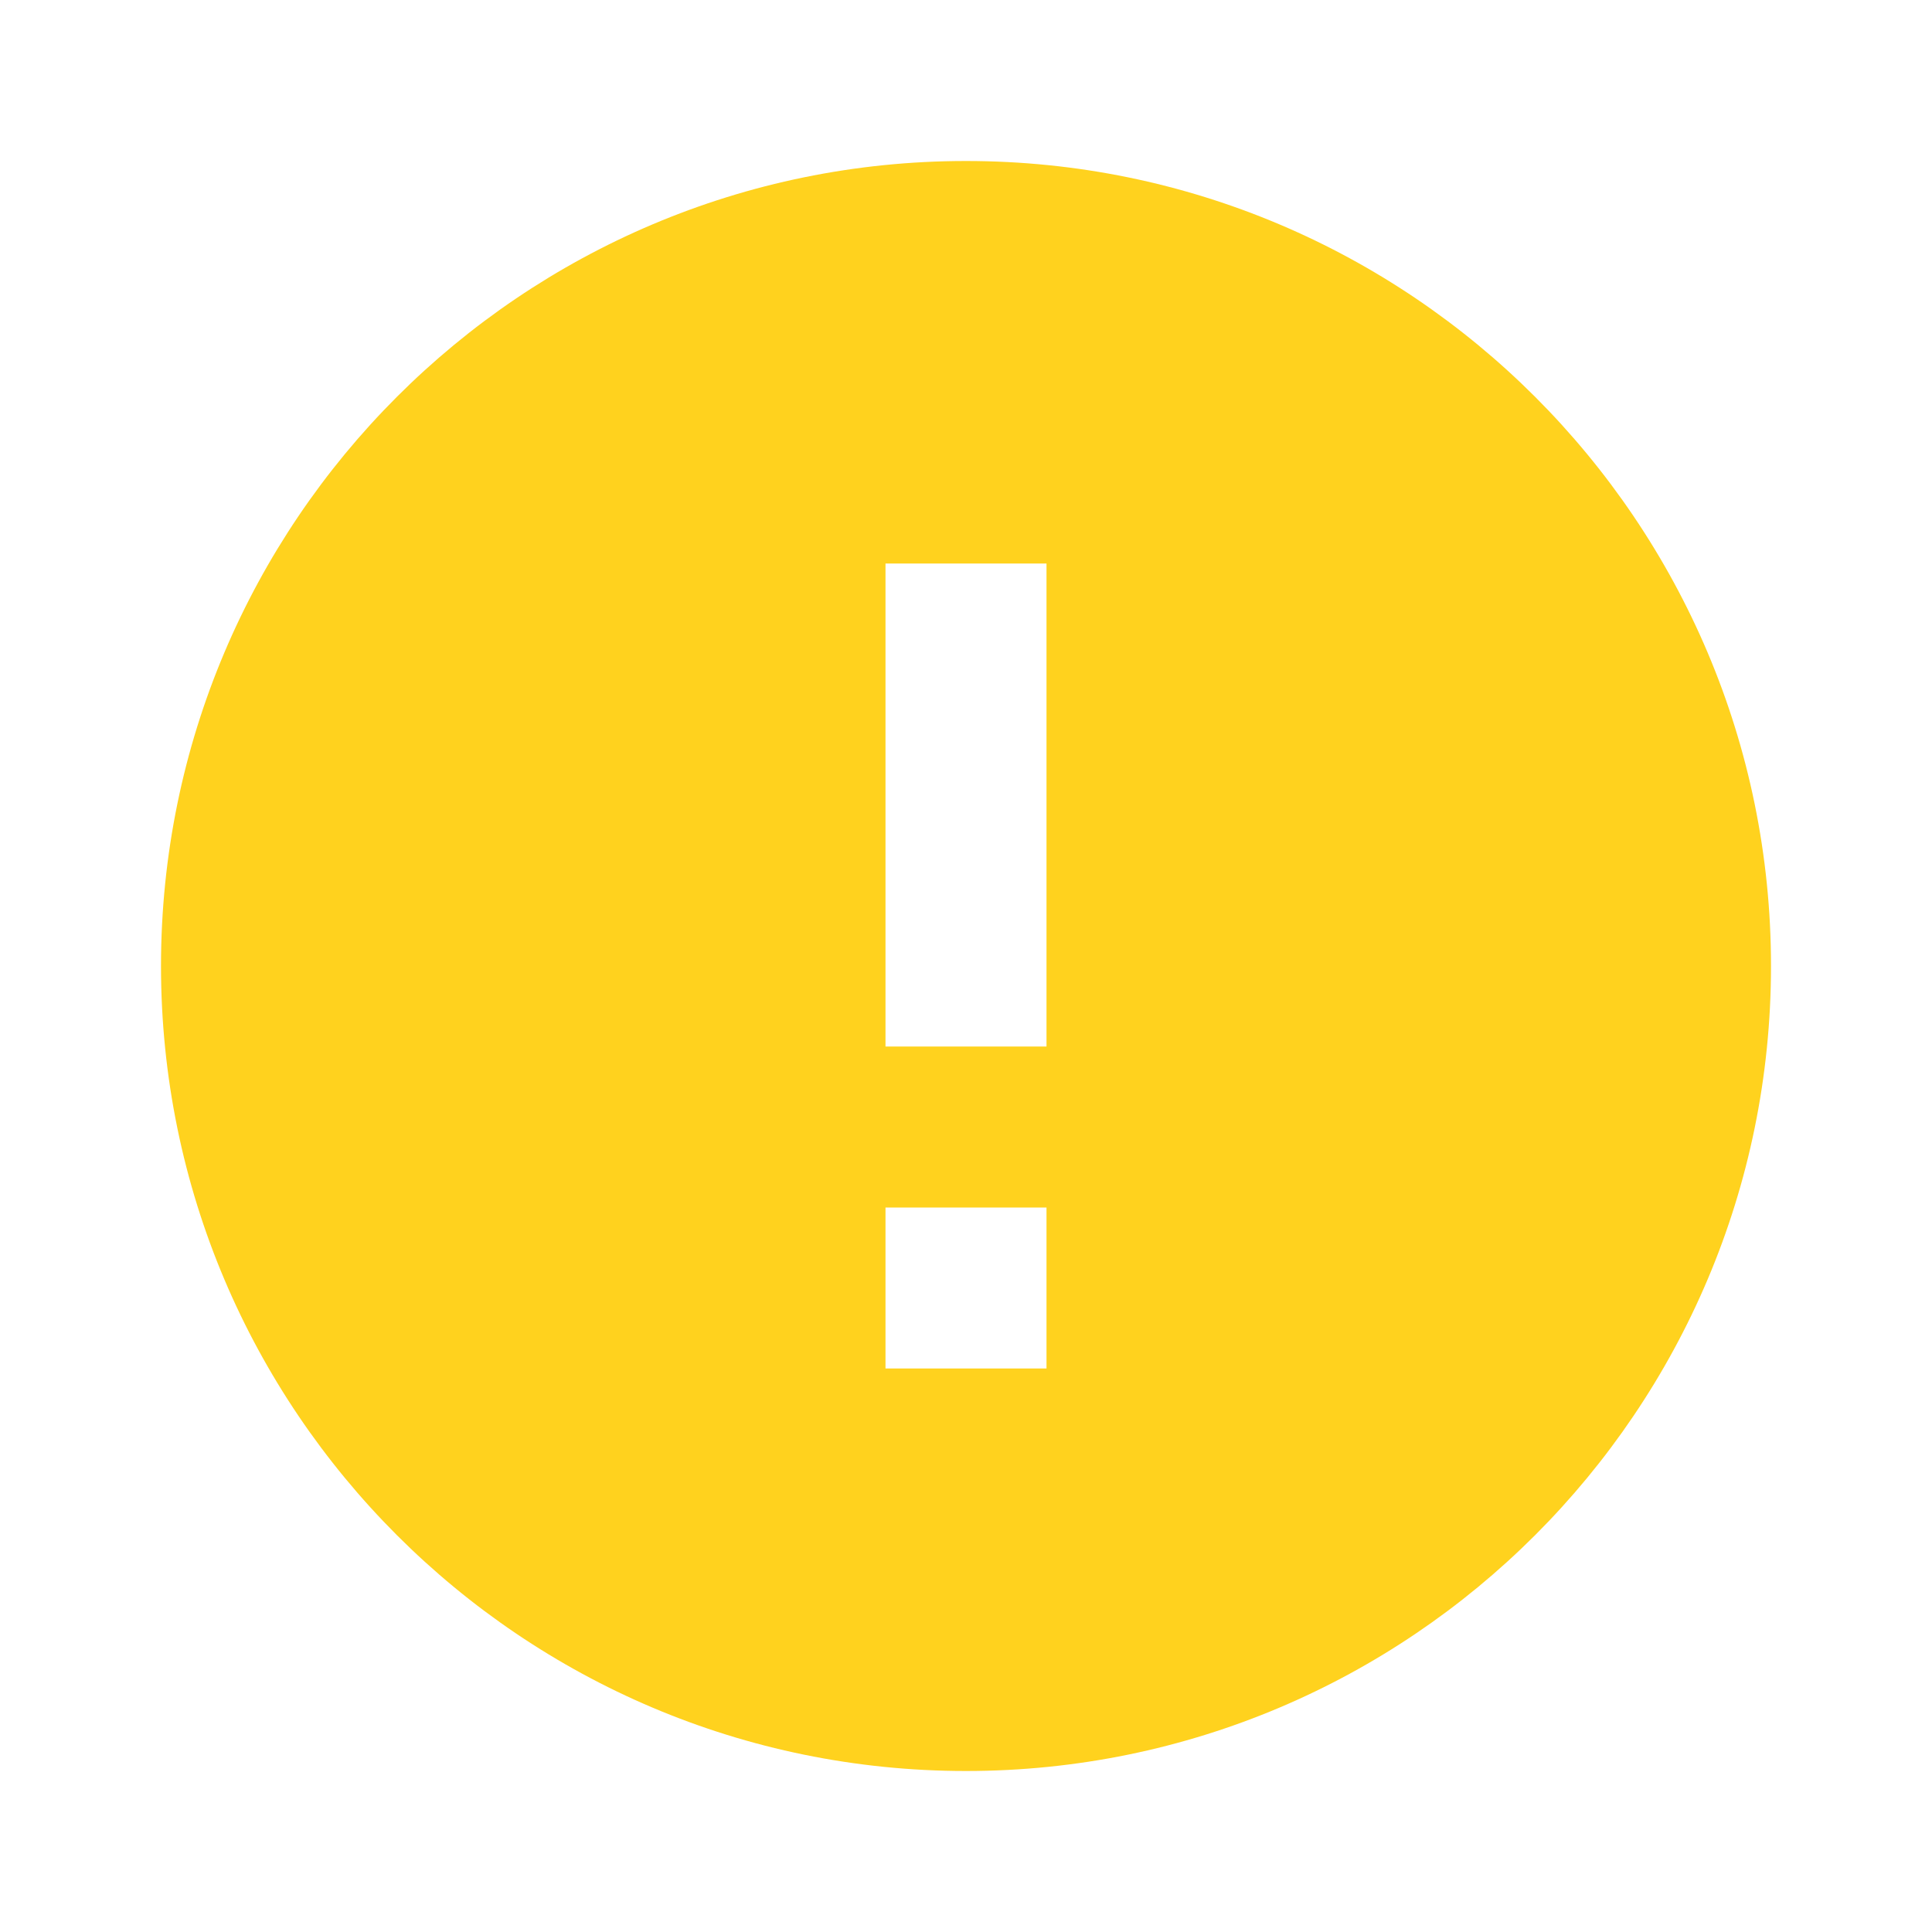<svg viewBox="0 0 24 24" fill="none" xmlns="http://www.w3.org/2000/svg">
<g clip-path="url(#clip0_484_1941)">
<path d="M12 2C6.48 2 2 6.48 2 12C2 17.52 6.48 22 12 22C17.52 22 22 17.52 22 12C22 6.48 17.52 2 12 2ZM13 17H11V15H13V17ZM13 13H11V7H13V13Z" fill="#FFD21E"/>
</g>
<defs>
<clipPath id="clip0_484_1941">
<rect width="24" height="24" fill="white"/>
</clipPath>
</defs>
</svg>
